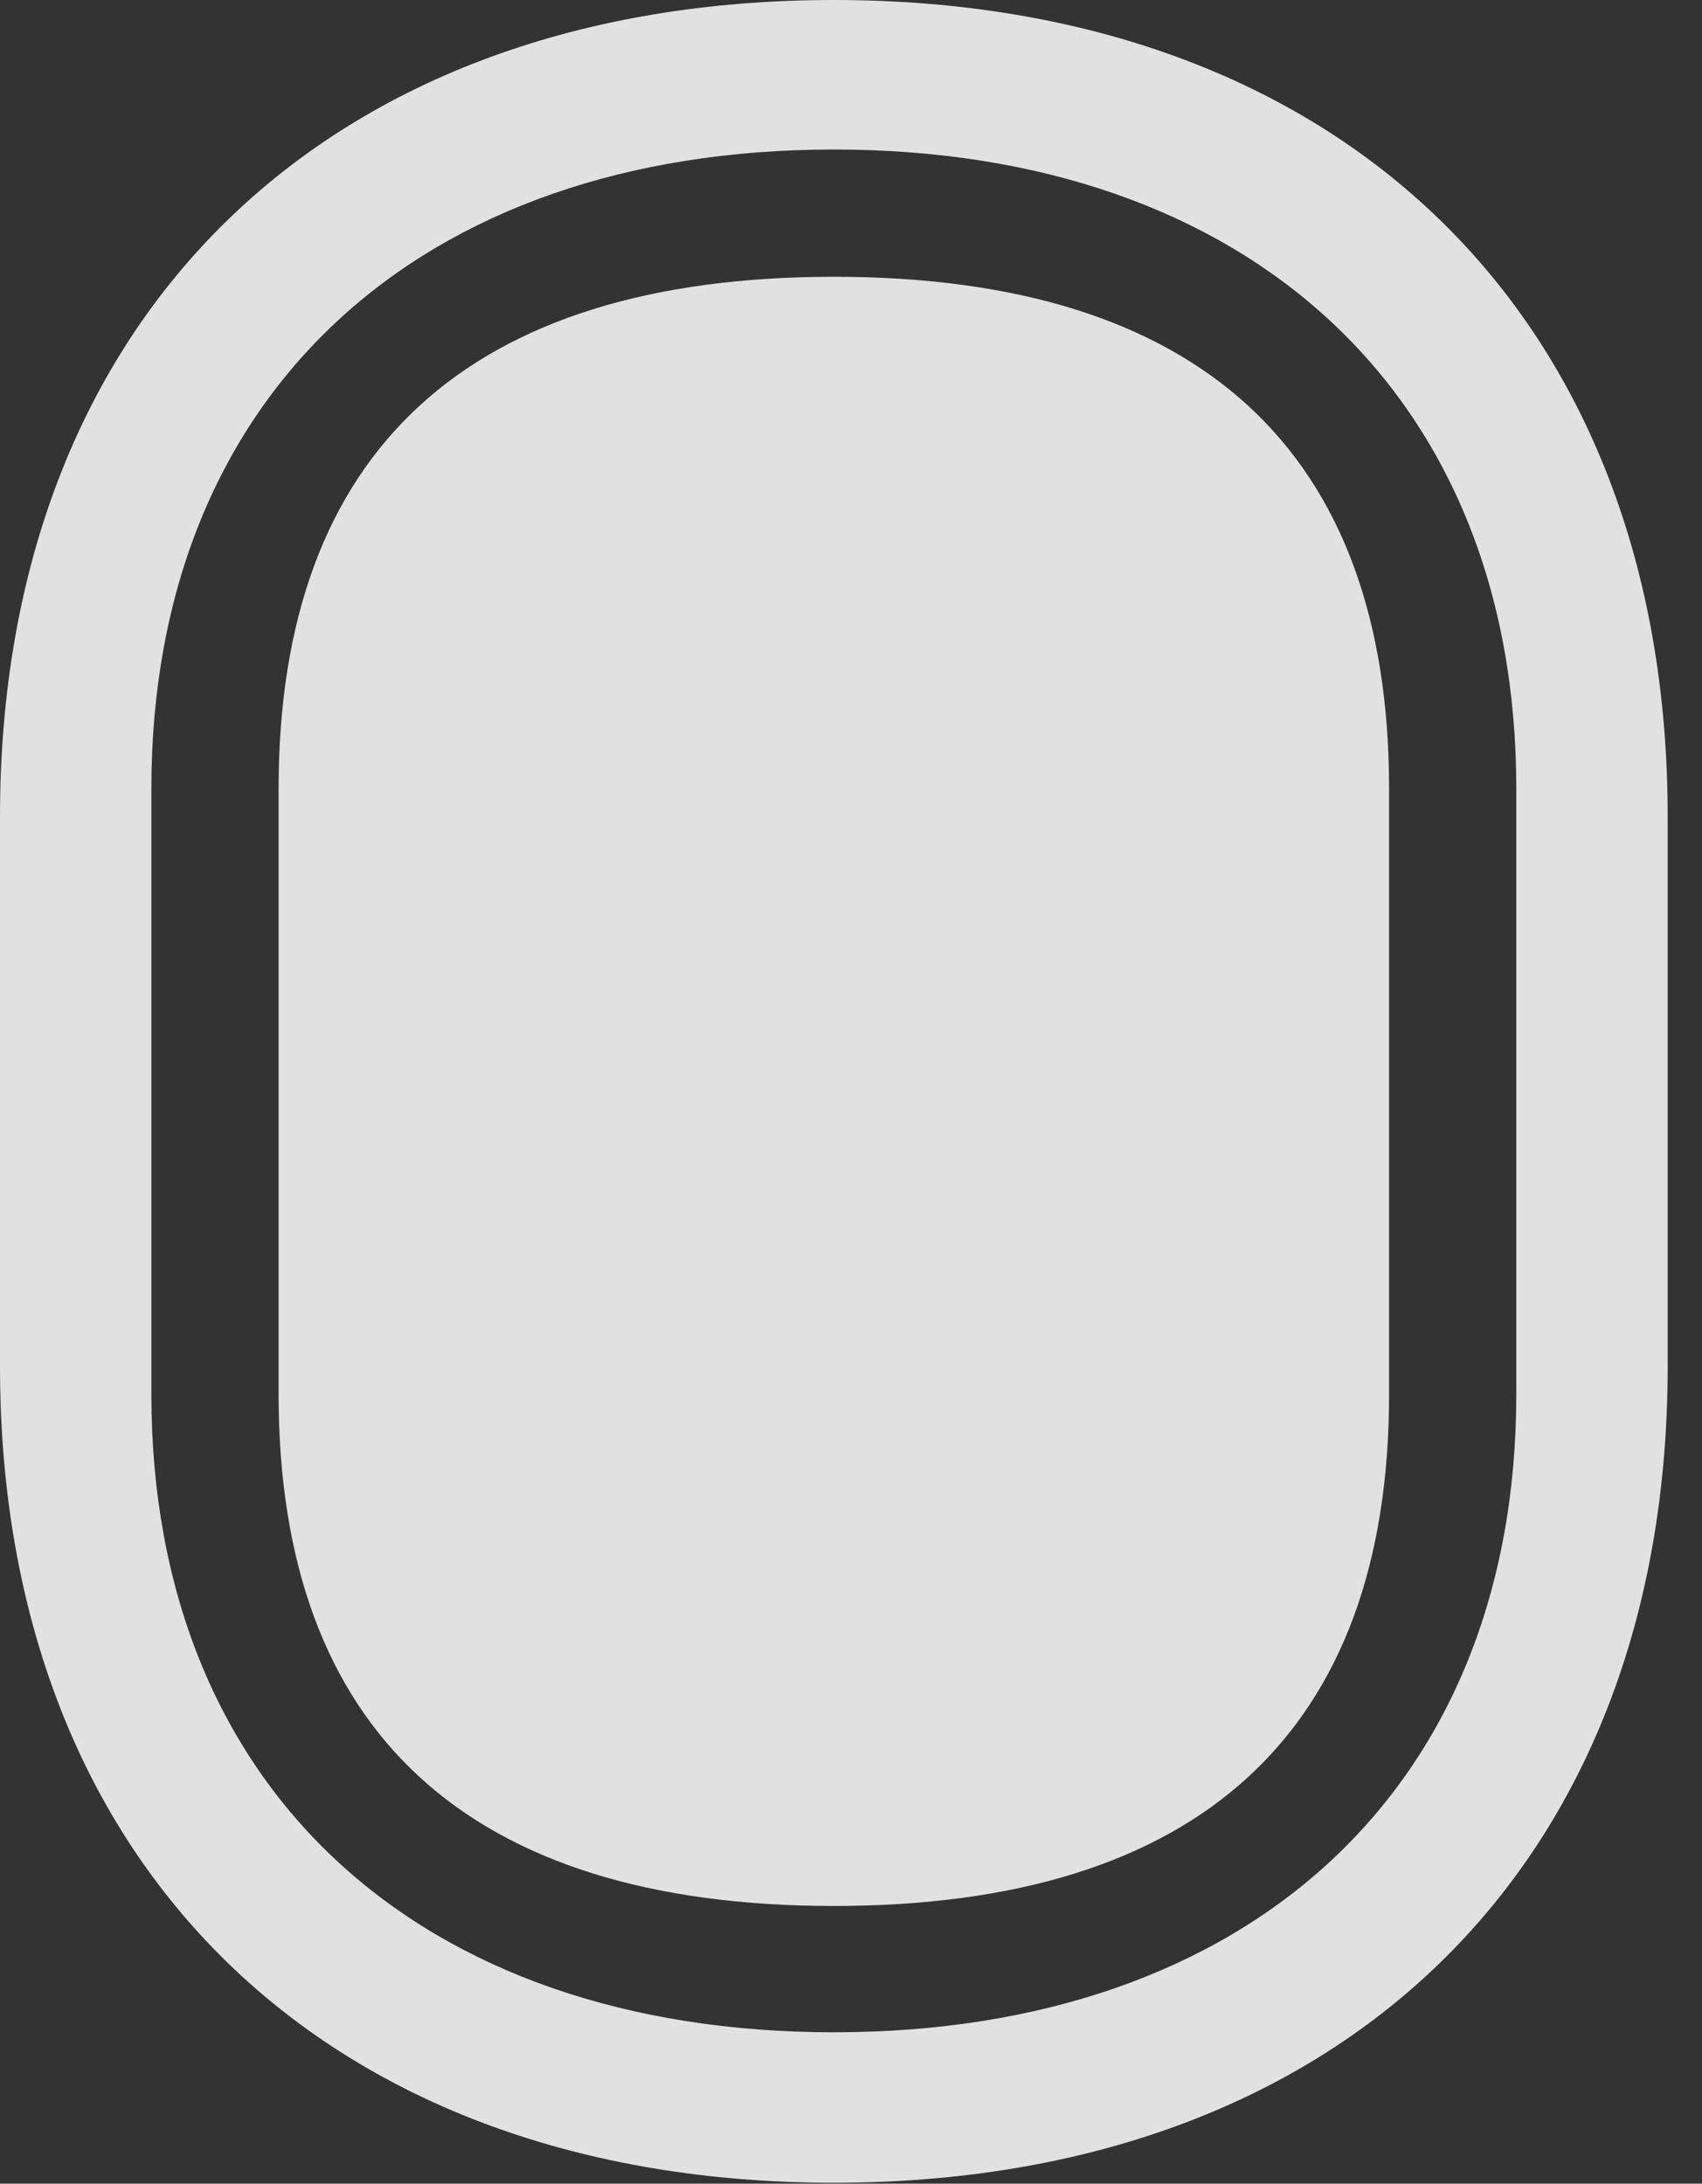 <?xml version="1.0" encoding="UTF-8"?>
<!--Generator: Apple Native CoreSVG 232.5-->
<!DOCTYPE svg
PUBLIC "-//W3C//DTD SVG 1.1//EN"
       "http://www.w3.org/Graphics/SVG/1.1/DTD/svg11.dtd">
<svg version="1.1" xmlns="http://www.w3.org/2000/svg" xmlns:xlink="http://www.w3.org/1999/xlink" width="17.9" height="22.959">
 <rect width="100%" height="100%" fill="#333333" stroke="none"/>
 <g>
  <rect height="22.959" opacity="0" width="17.9" x="0" y="0"/>
  <path d="M8.77 0C3.457 0 0 3.311 0 8.584L0 14.365C0 19.639 3.457 22.949 8.77 22.949C14.082 22.949 17.539 19.639 17.539 14.365L17.539 8.584C17.539 3.311 14.082 0 8.77 0ZM8.77 1.572C13.125 1.572 15.947 4.141 15.947 8.291L15.947 14.658C15.947 18.809 13.125 21.367 8.77 21.367C4.414 21.367 1.592 18.809 1.592 14.658L1.592 8.291C1.592 4.141 4.414 1.572 8.77 1.572Z" fill="#ffffff" fill-opacity="0.85"/>
  <path d="M8.77 2.91C12.607 2.91 14.609 4.736 14.609 8.291L14.609 14.658C14.609 18.213 12.607 20.039 8.77 20.039C4.932 20.039 2.93 18.213 2.93 14.658L2.93 8.291C2.93 4.736 4.932 2.91 8.77 2.91Z" fill="#ffffff" fill-opacity="0.85"/>
 </g>
</svg>
